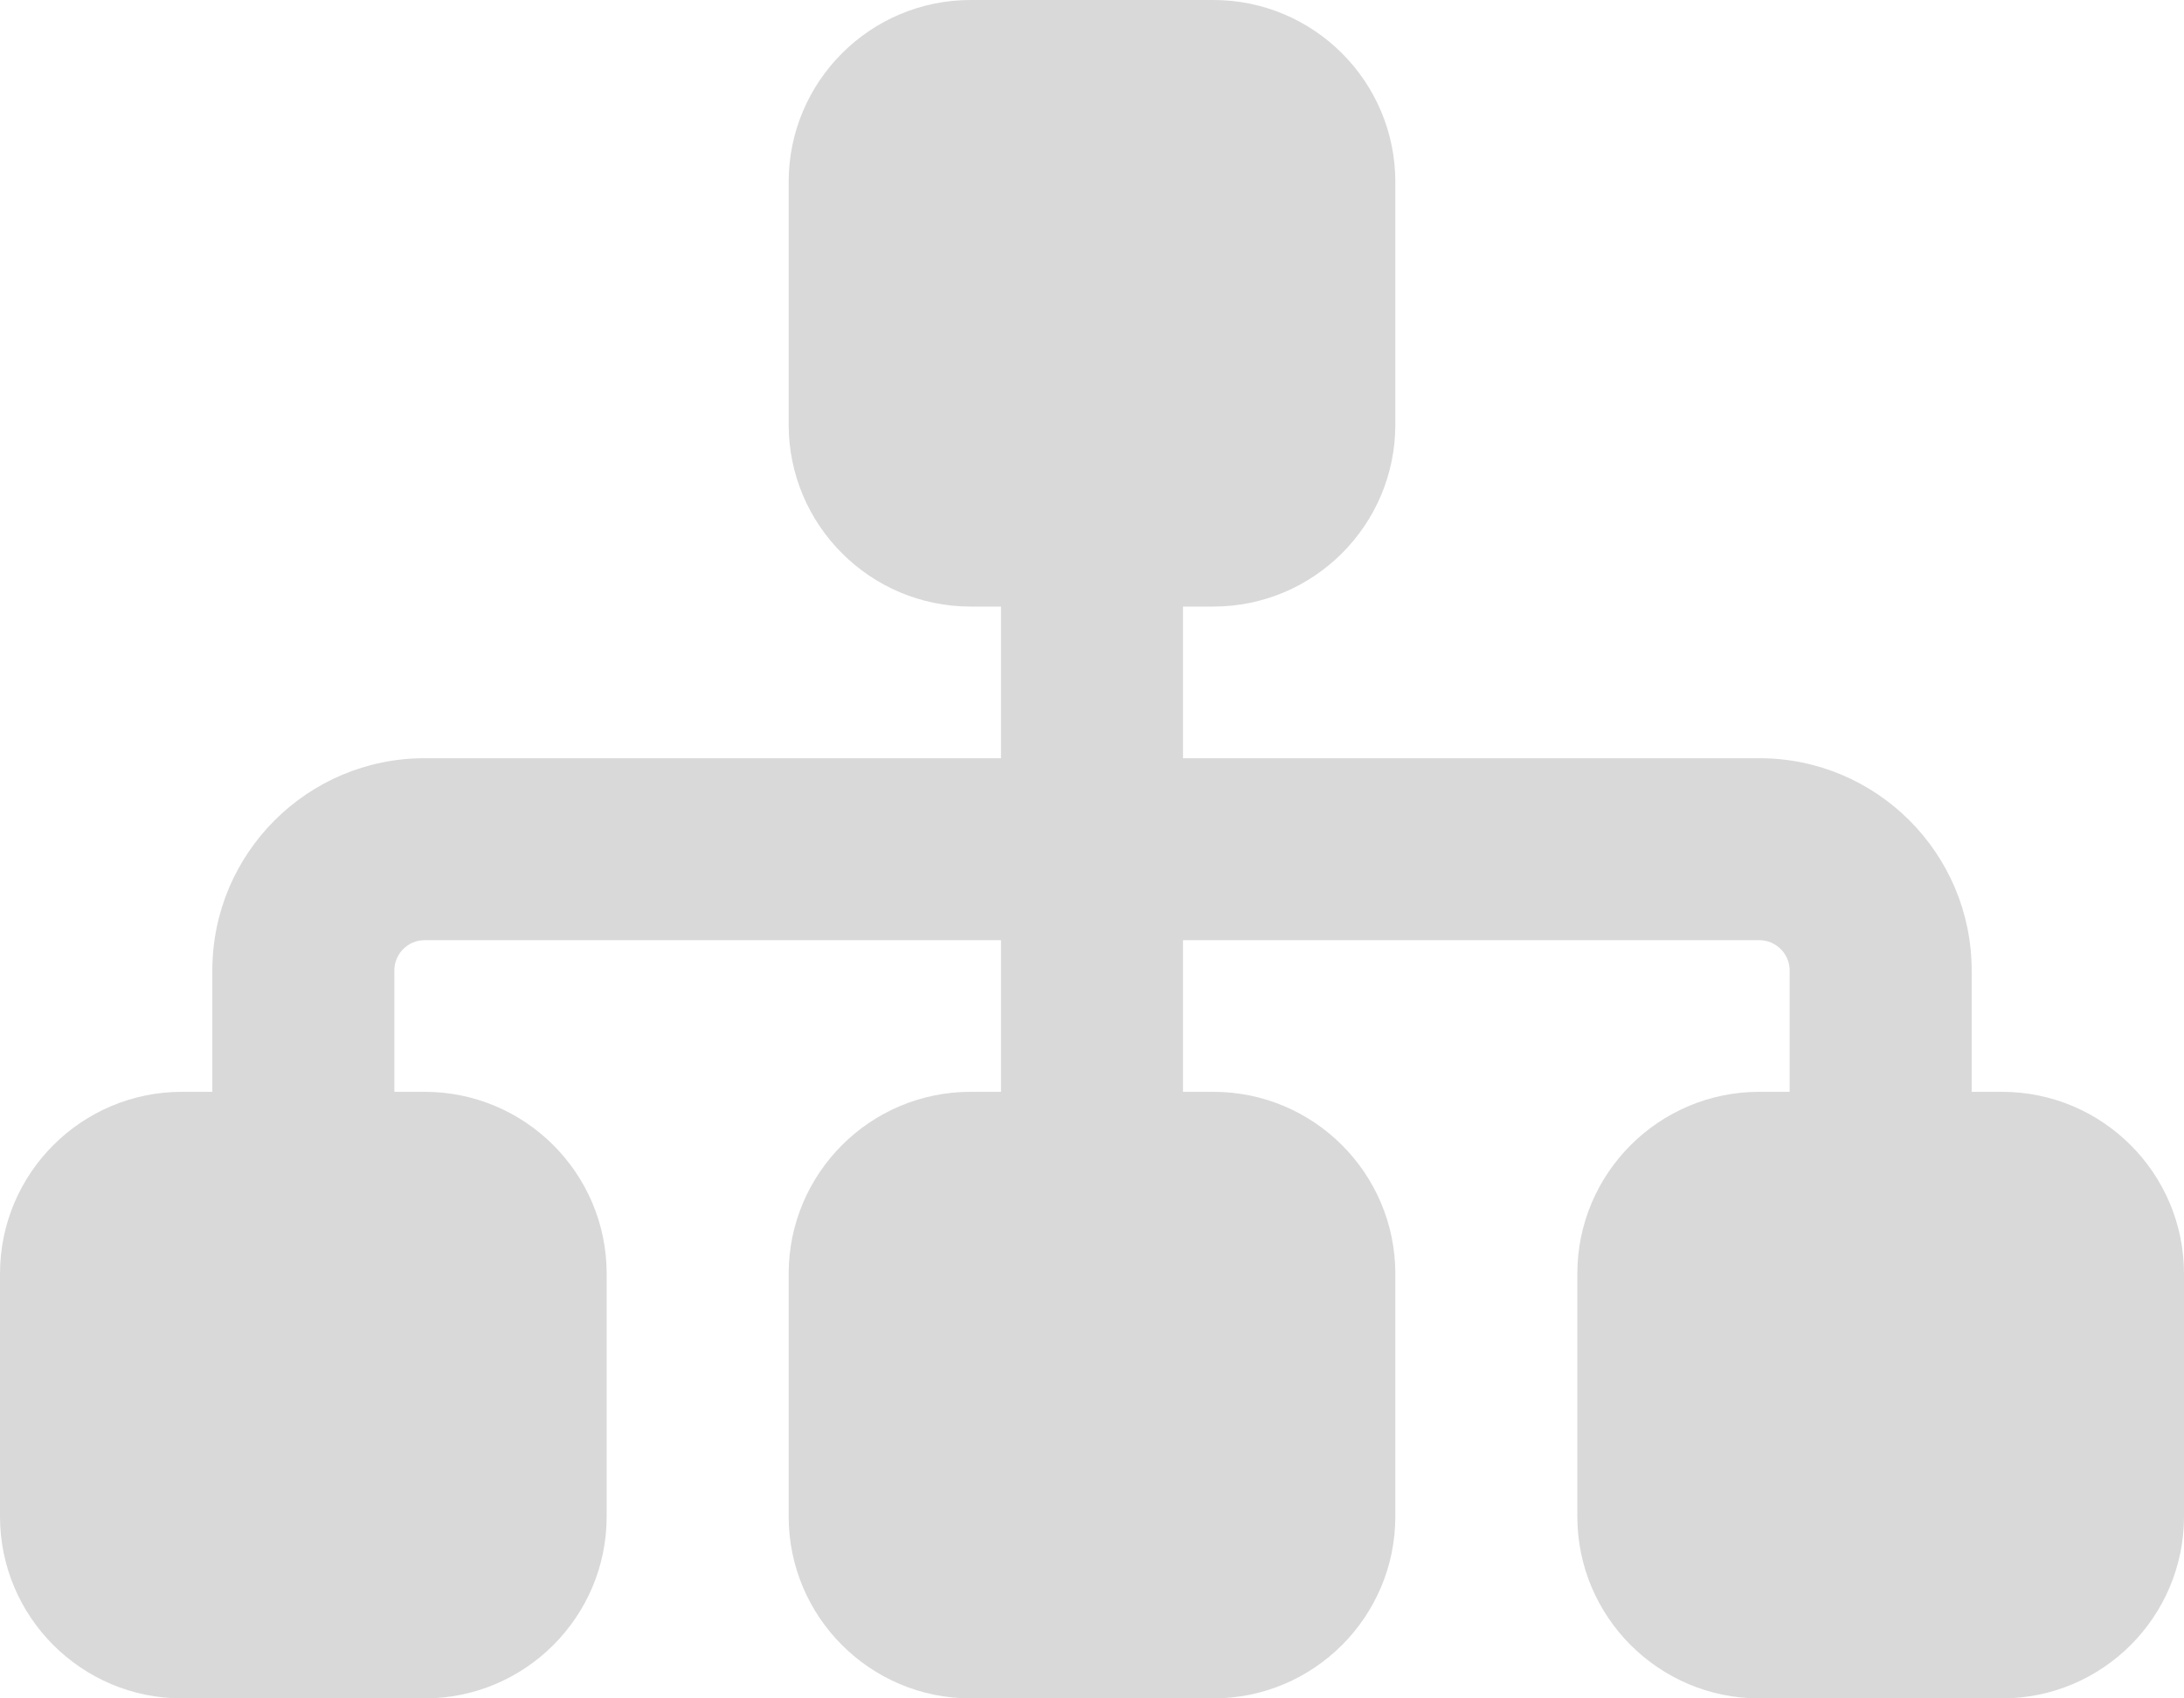 <svg width="18" height="14" viewBox="0 0 18 14" fill="none" xmlns="http://www.w3.org/2000/svg">
<path d="M6.5 1.5C6.5 0.672 7.172 0 8 0H10C10.828 0 11.5 0.672 11.5 1.5V3.5C11.5 4.328 10.828 5 10 5H9.75V6.25H14.5C15.466 6.25 16.25 7.034 16.25 8V9H16.5C17.328 9 18 9.672 18 10.5V12.5C18 13.328 17.328 14 16.5 14H14.5C13.672 14 13 13.328 13 12.5V10.5C13 9.672 13.672 9 14.5 9H14.75V8C14.75 7.862 14.637 7.75 14.5 7.75H9.75V9H10C10.828 9 11.5 9.672 11.5 10.5V12.5C11.5 13.328 10.828 14 10 14H8C7.172 14 6.5 13.328 6.5 12.5V10.5C6.5 9.672 7.172 9 8 9H8.25V7.75H3.5C3.362 7.75 3.25 7.862 3.25 8V9H3.5C4.328 9 5 9.672 5 10.5V12.5C5 13.328 4.328 14 3.5 14H1.5C0.672 14 0 13.328 0 12.5V10.5C0 9.672 0.672 9 1.5 9H1.75V8C1.75 7.034 2.534 6.25 3.5 6.25H8.25V5H8C7.172 5 6.5 4.328 6.5 3.5V1.5Z" fill="#D9D9D9"/>
</svg>
